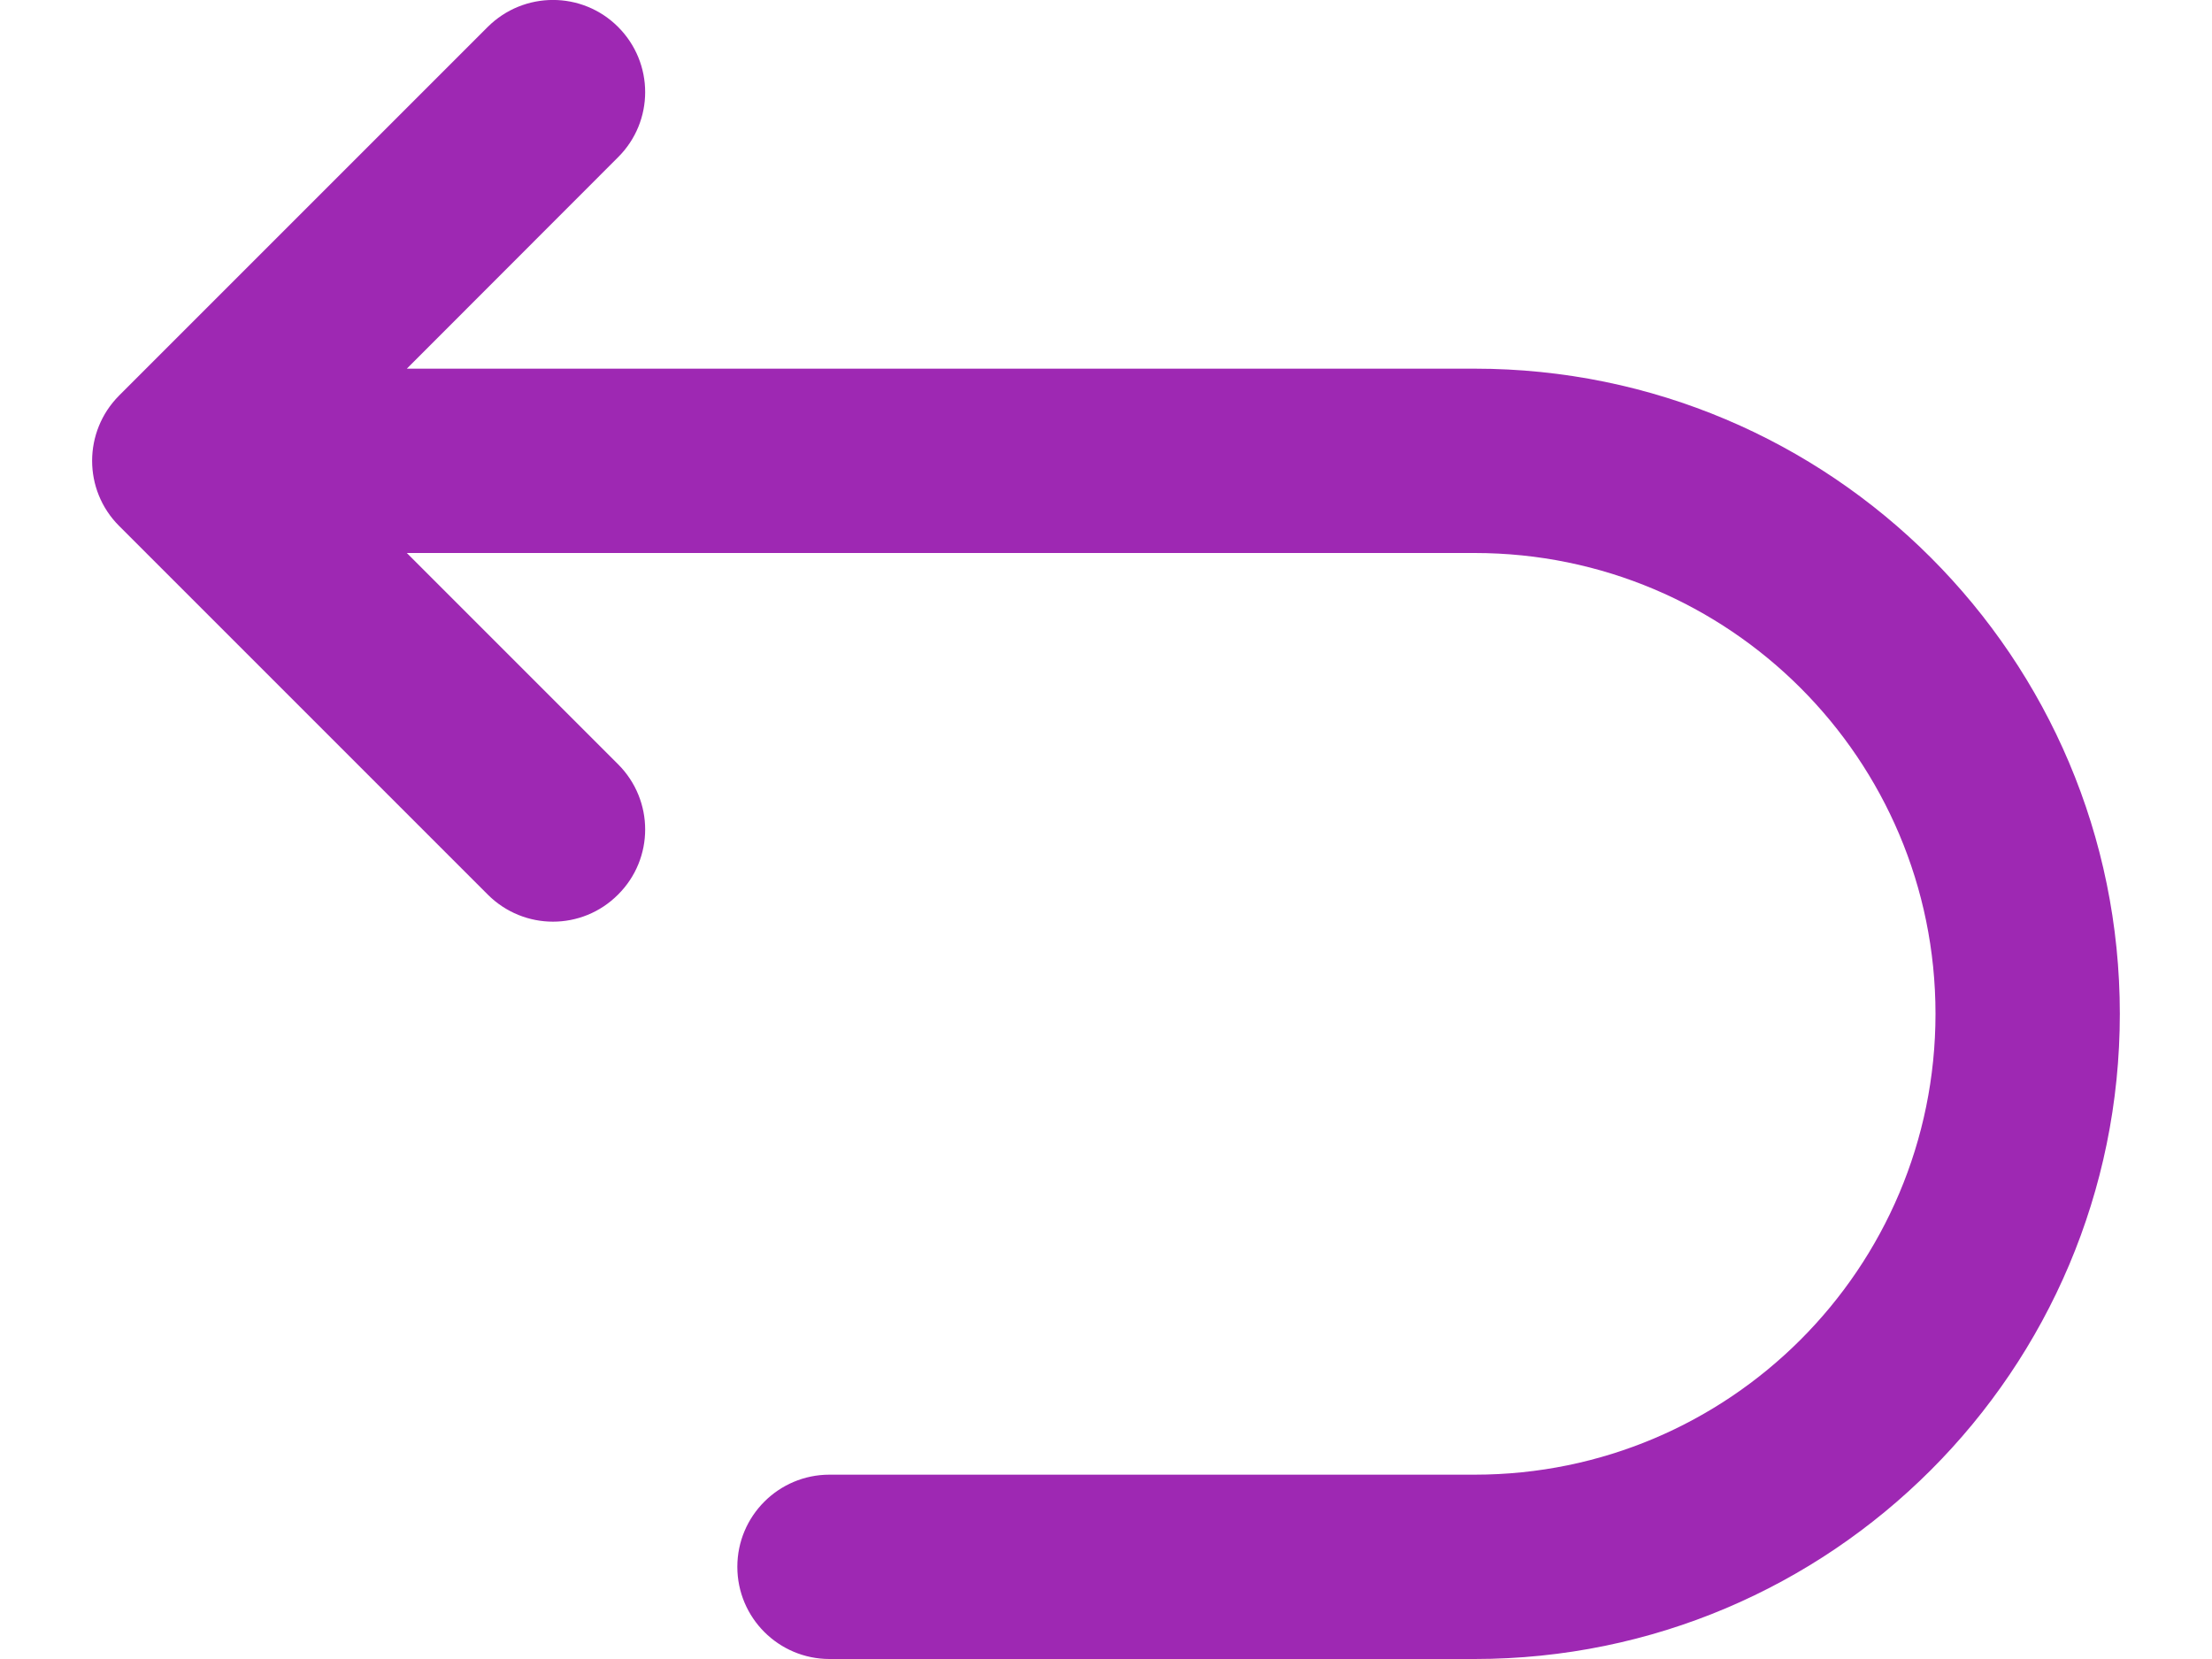 <svg width="12" height="9" viewBox="0 0 12 9" fill="none" xmlns="http://www.w3.org/2000/svg">
<path d="M10.5 5.5C10.5 4.119 9.381 3 8 3H2.207L3.353 4.146C3.549 4.342 3.549 4.658 3.353 4.853C3.158 5.049 2.842 5.049 2.646 4.853L0.646 2.853C0.451 2.658 0.451 2.342 0.646 2.146L2.646 0.146C2.842 -0.049 3.158 -0.049 3.353 0.146C3.549 0.342 3.549 0.658 3.353 0.853L2.207 2H8C9.933 2 11.5 3.567 11.5 5.5C11.5 7.433 9.933 9 8 9H4.5C4.224 9 4 8.776 4 8.5C4 8.224 4.224 8 4.5 8H8C9.381 8 10.5 6.881 10.5 5.5Z" fill="#9E28B3"/>
</svg>
